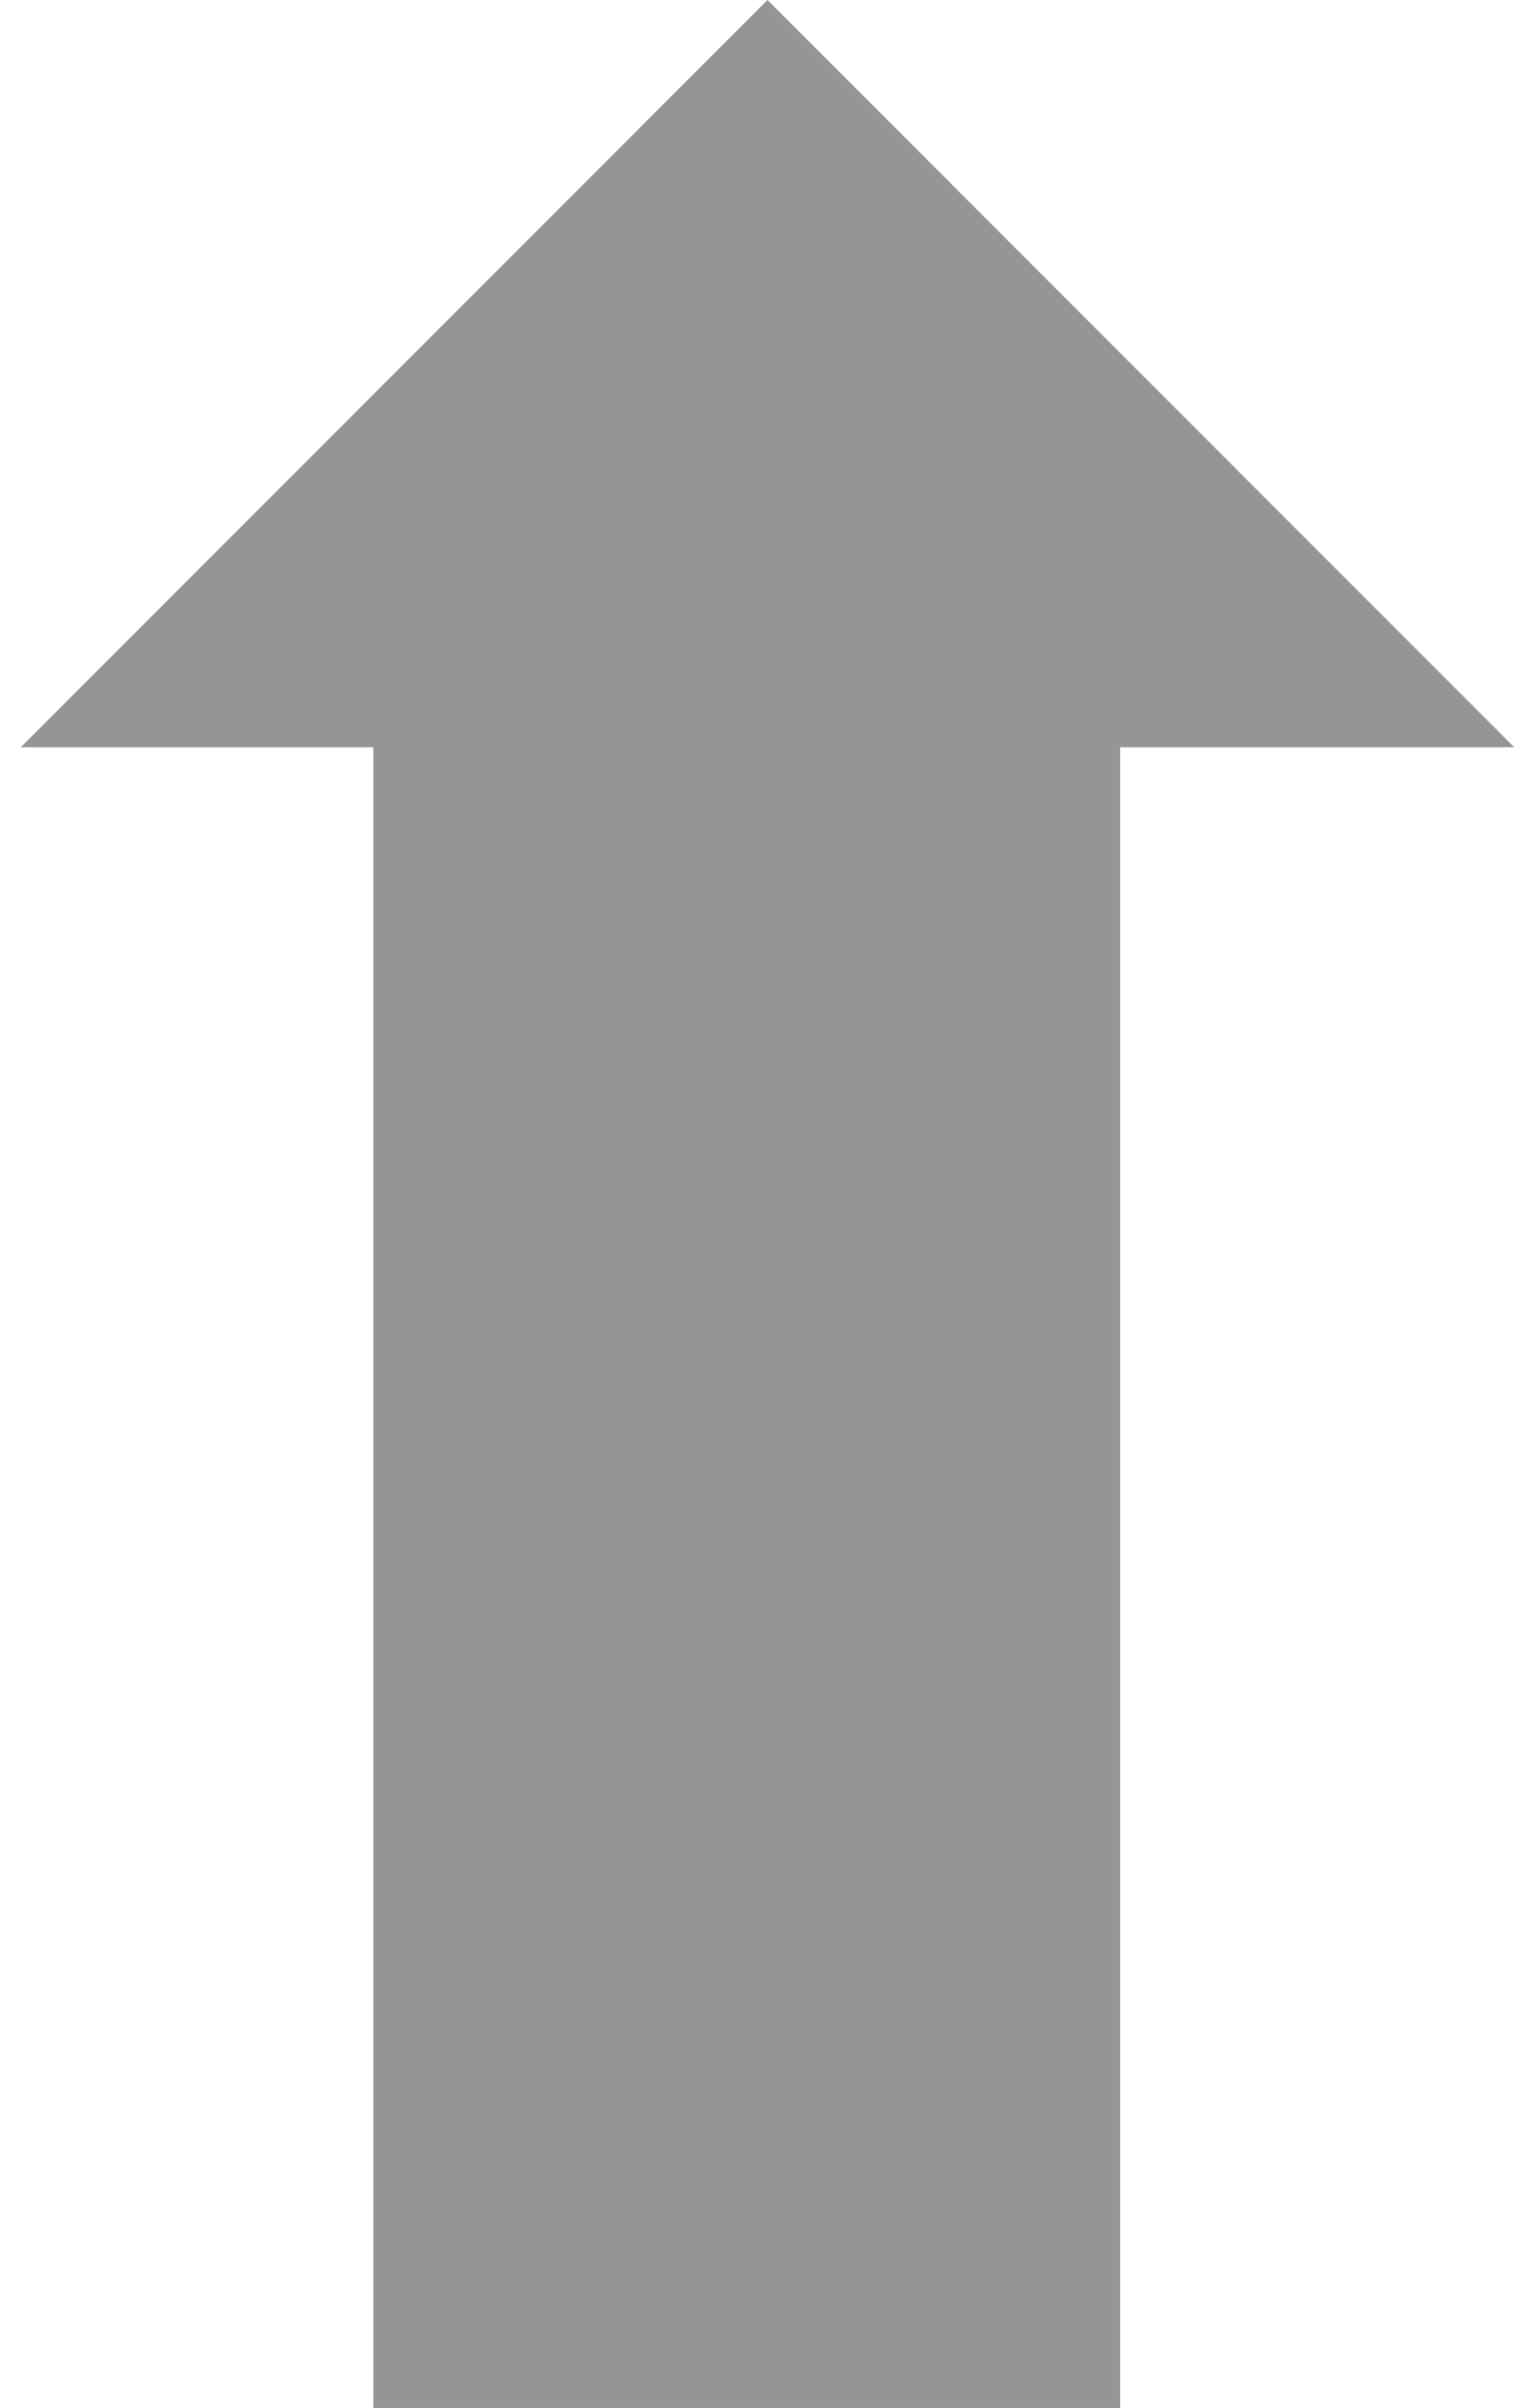 <?xml version="1.0" encoding="UTF-8"?>
<!-- Created with Inkscape (http://www.inkscape.org/) -->
<svg width="74" height="116" version="1.1" viewBox="0 0 74 116" xml:space="preserve" xmlns="http://www.w3.org/2000/svg"><path d="m18 116v-80h-17l36-36 36 36h-19v80" fill="#959595" stroke-opacity="0" style="paint-order:markers stroke fill"/></svg>
